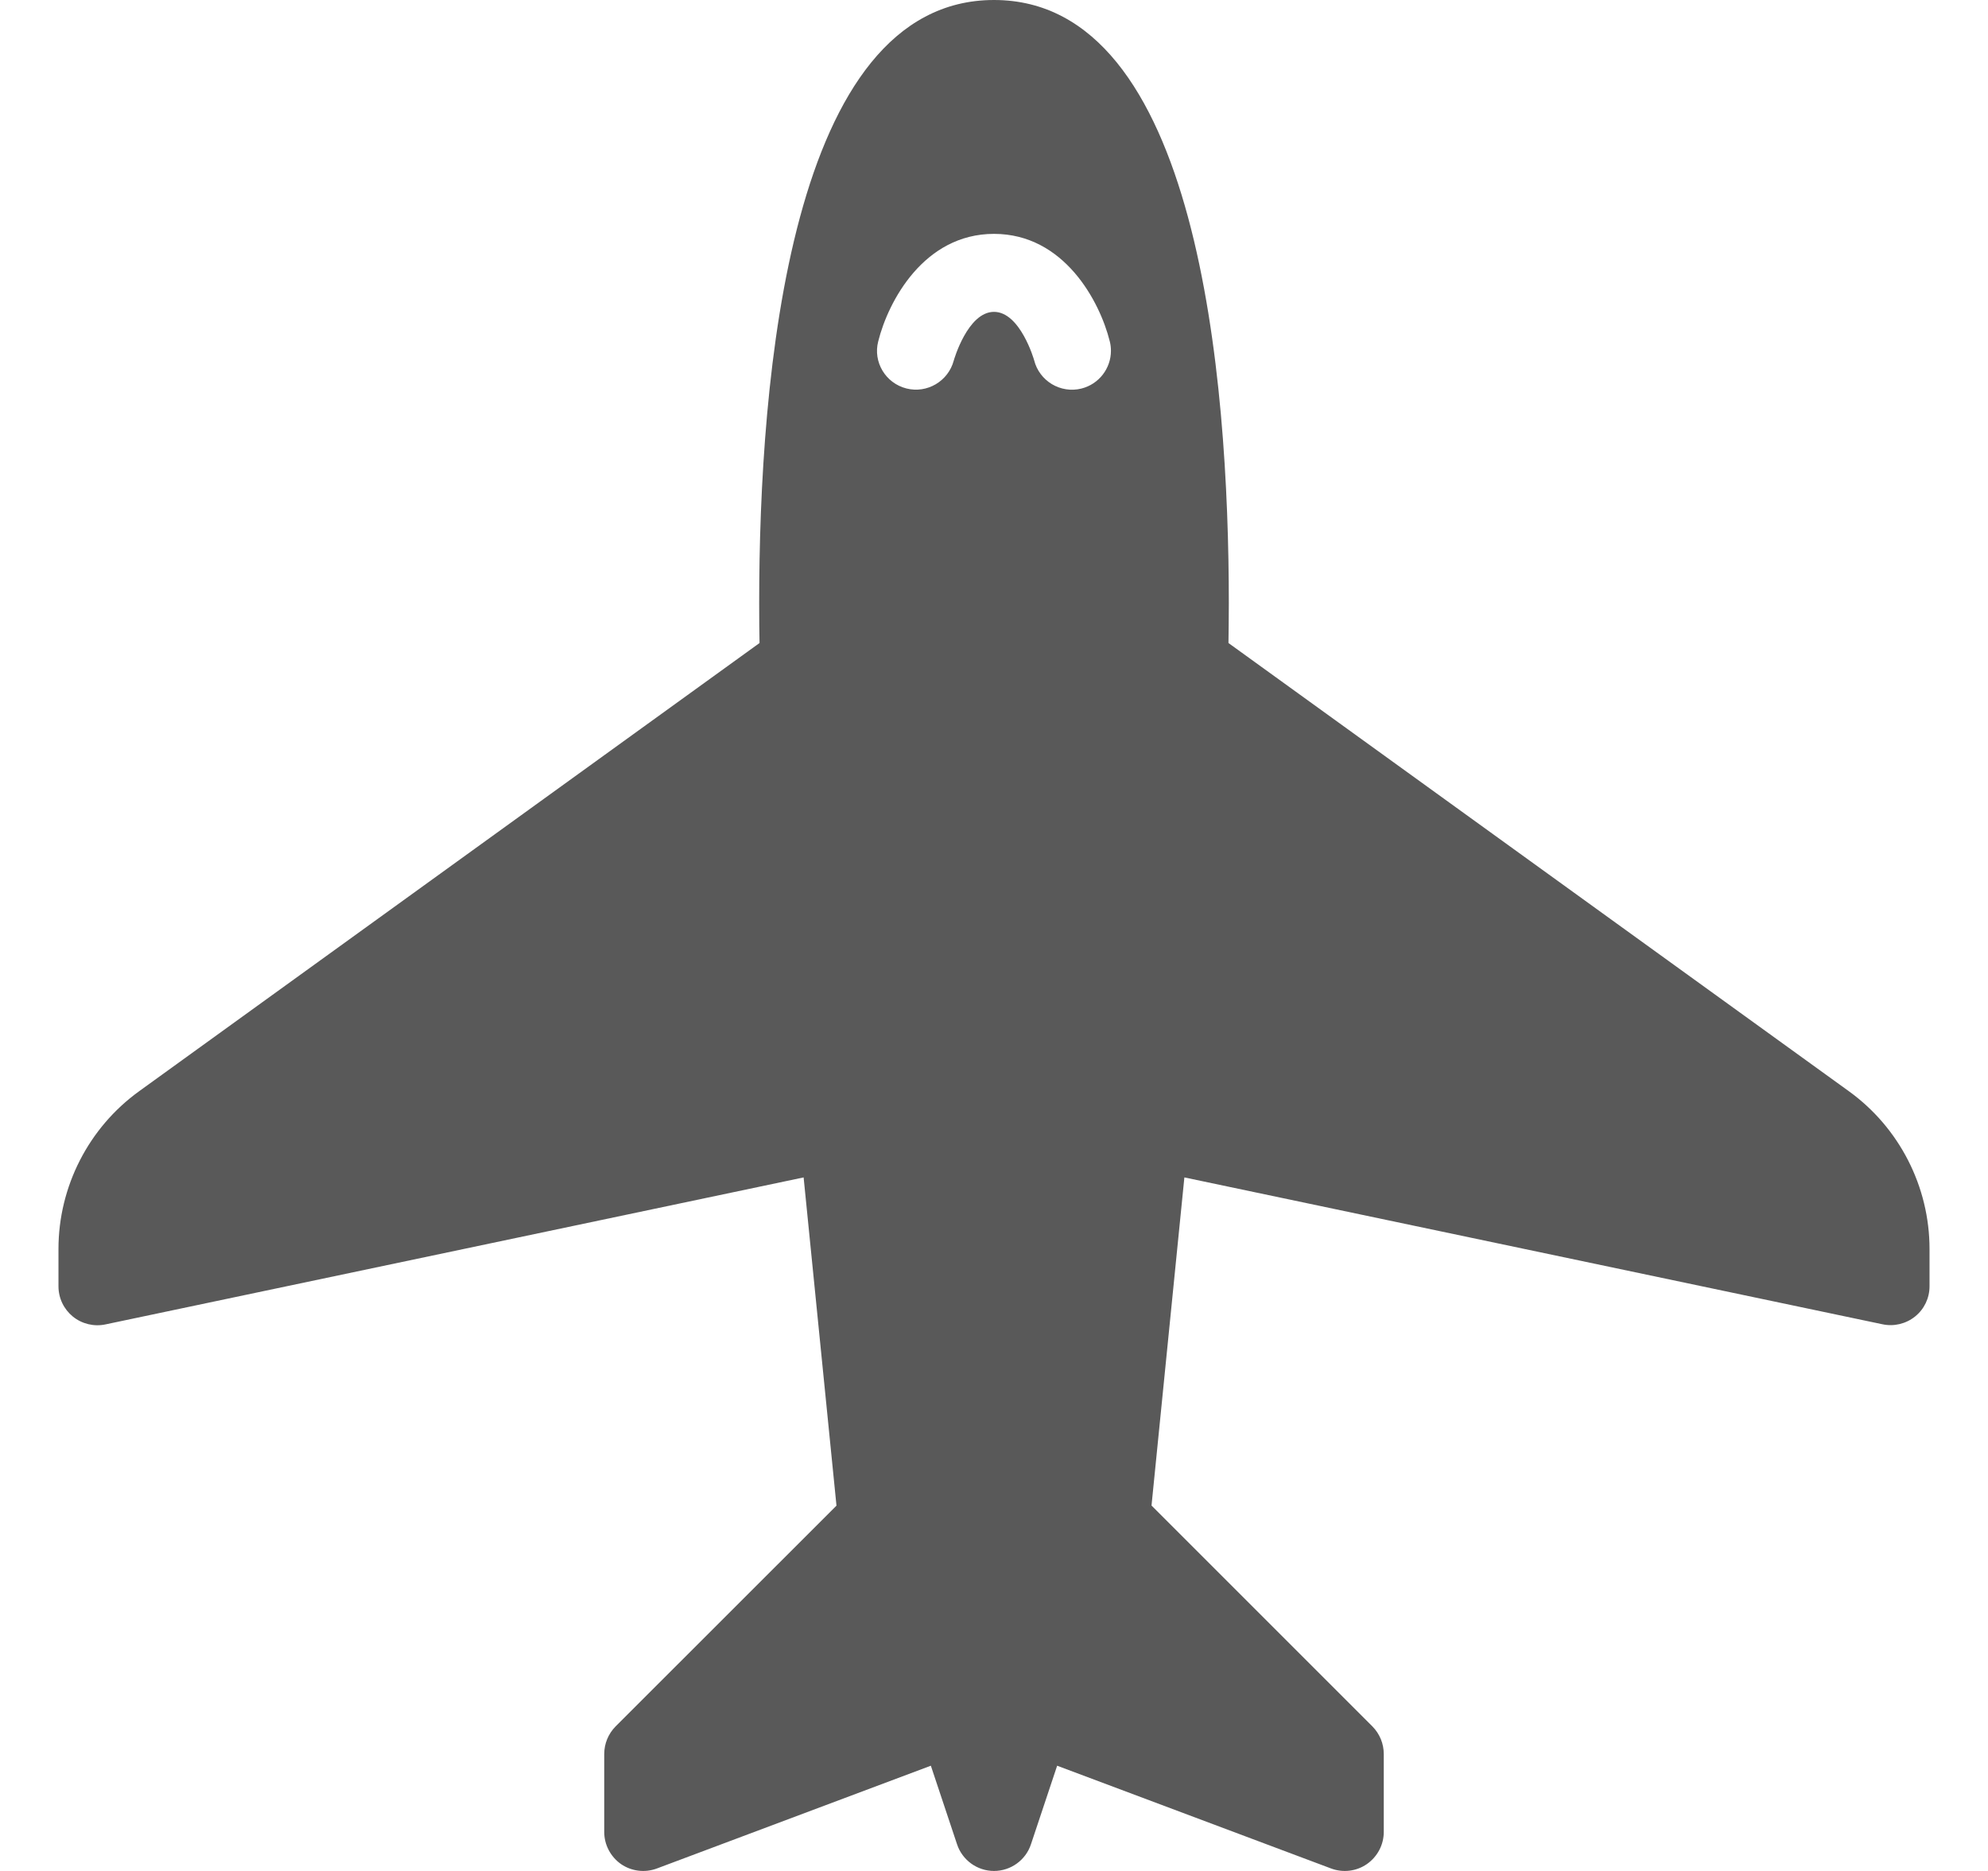 <svg width="17" height="16" viewBox="0 0 17 16" fill="none" xmlns="http://www.w3.org/2000/svg"><path d="M6.492 5.159C6.492 5.297 6.493 5.413 6.495 5.499L1.191 9.331C0.758 9.643 0.5 10.148 0.5 10.681L0.5 11C0.5 11.101 0.545 11.195 0.623 11.259C0.701 11.322 0.804 11.347 0.902 11.326L6.872 10.069L7.153 12.876L5.264 14.764C5.202 14.827 5.167 14.911 5.167 15L5.167 15.667C5.167 15.776 5.221 15.878 5.31 15.941C5.4 16.003 5.515 16.017 5.617 15.979L7.96 15.1L8.184 15.772C8.229 15.908 8.357 16 8.5 16C8.643 16 8.771 15.908 8.816 15.772L9.04 15.1L11.383 15.979C11.485 16.017 11.6 16.003 11.689 15.941C11.779 15.878 11.833 15.776 11.833 15.667L11.833 15C11.833 14.911 11.798 14.827 11.736 14.764L9.847 12.875L10.128 10.069L16.098 11.325C16.196 11.346 16.299 11.321 16.377 11.258C16.455 11.195 16.5 11.101 16.5 11L16.5 10.681C16.5 10.148 16.242 9.643 15.809 9.331L10.505 5.499C10.506 5.413 10.508 5.297 10.508 5.159C10.508 3.233 10.247 -4.2607e-07 8.5 -3.49691e-07C6.753 -2.73312e-07 6.492 3.233 6.492 5.159ZM9.49 2.919C9.497 2.946 9.5 2.973 9.5 3C9.5 3.149 9.399 3.285 9.247 3.323C9.069 3.367 8.888 3.259 8.843 3.08C8.843 3.079 8.725 2.667 8.5 2.667C8.275 2.667 8.157 3.079 8.156 3.083C8.109 3.26 7.928 3.367 7.751 3.322C7.573 3.277 7.464 3.096 7.51 2.919C7.595 2.578 7.9 2 8.5 2C9.1 2 9.405 2.578 9.49 2.919Z" fill="#595959"></path></svg>